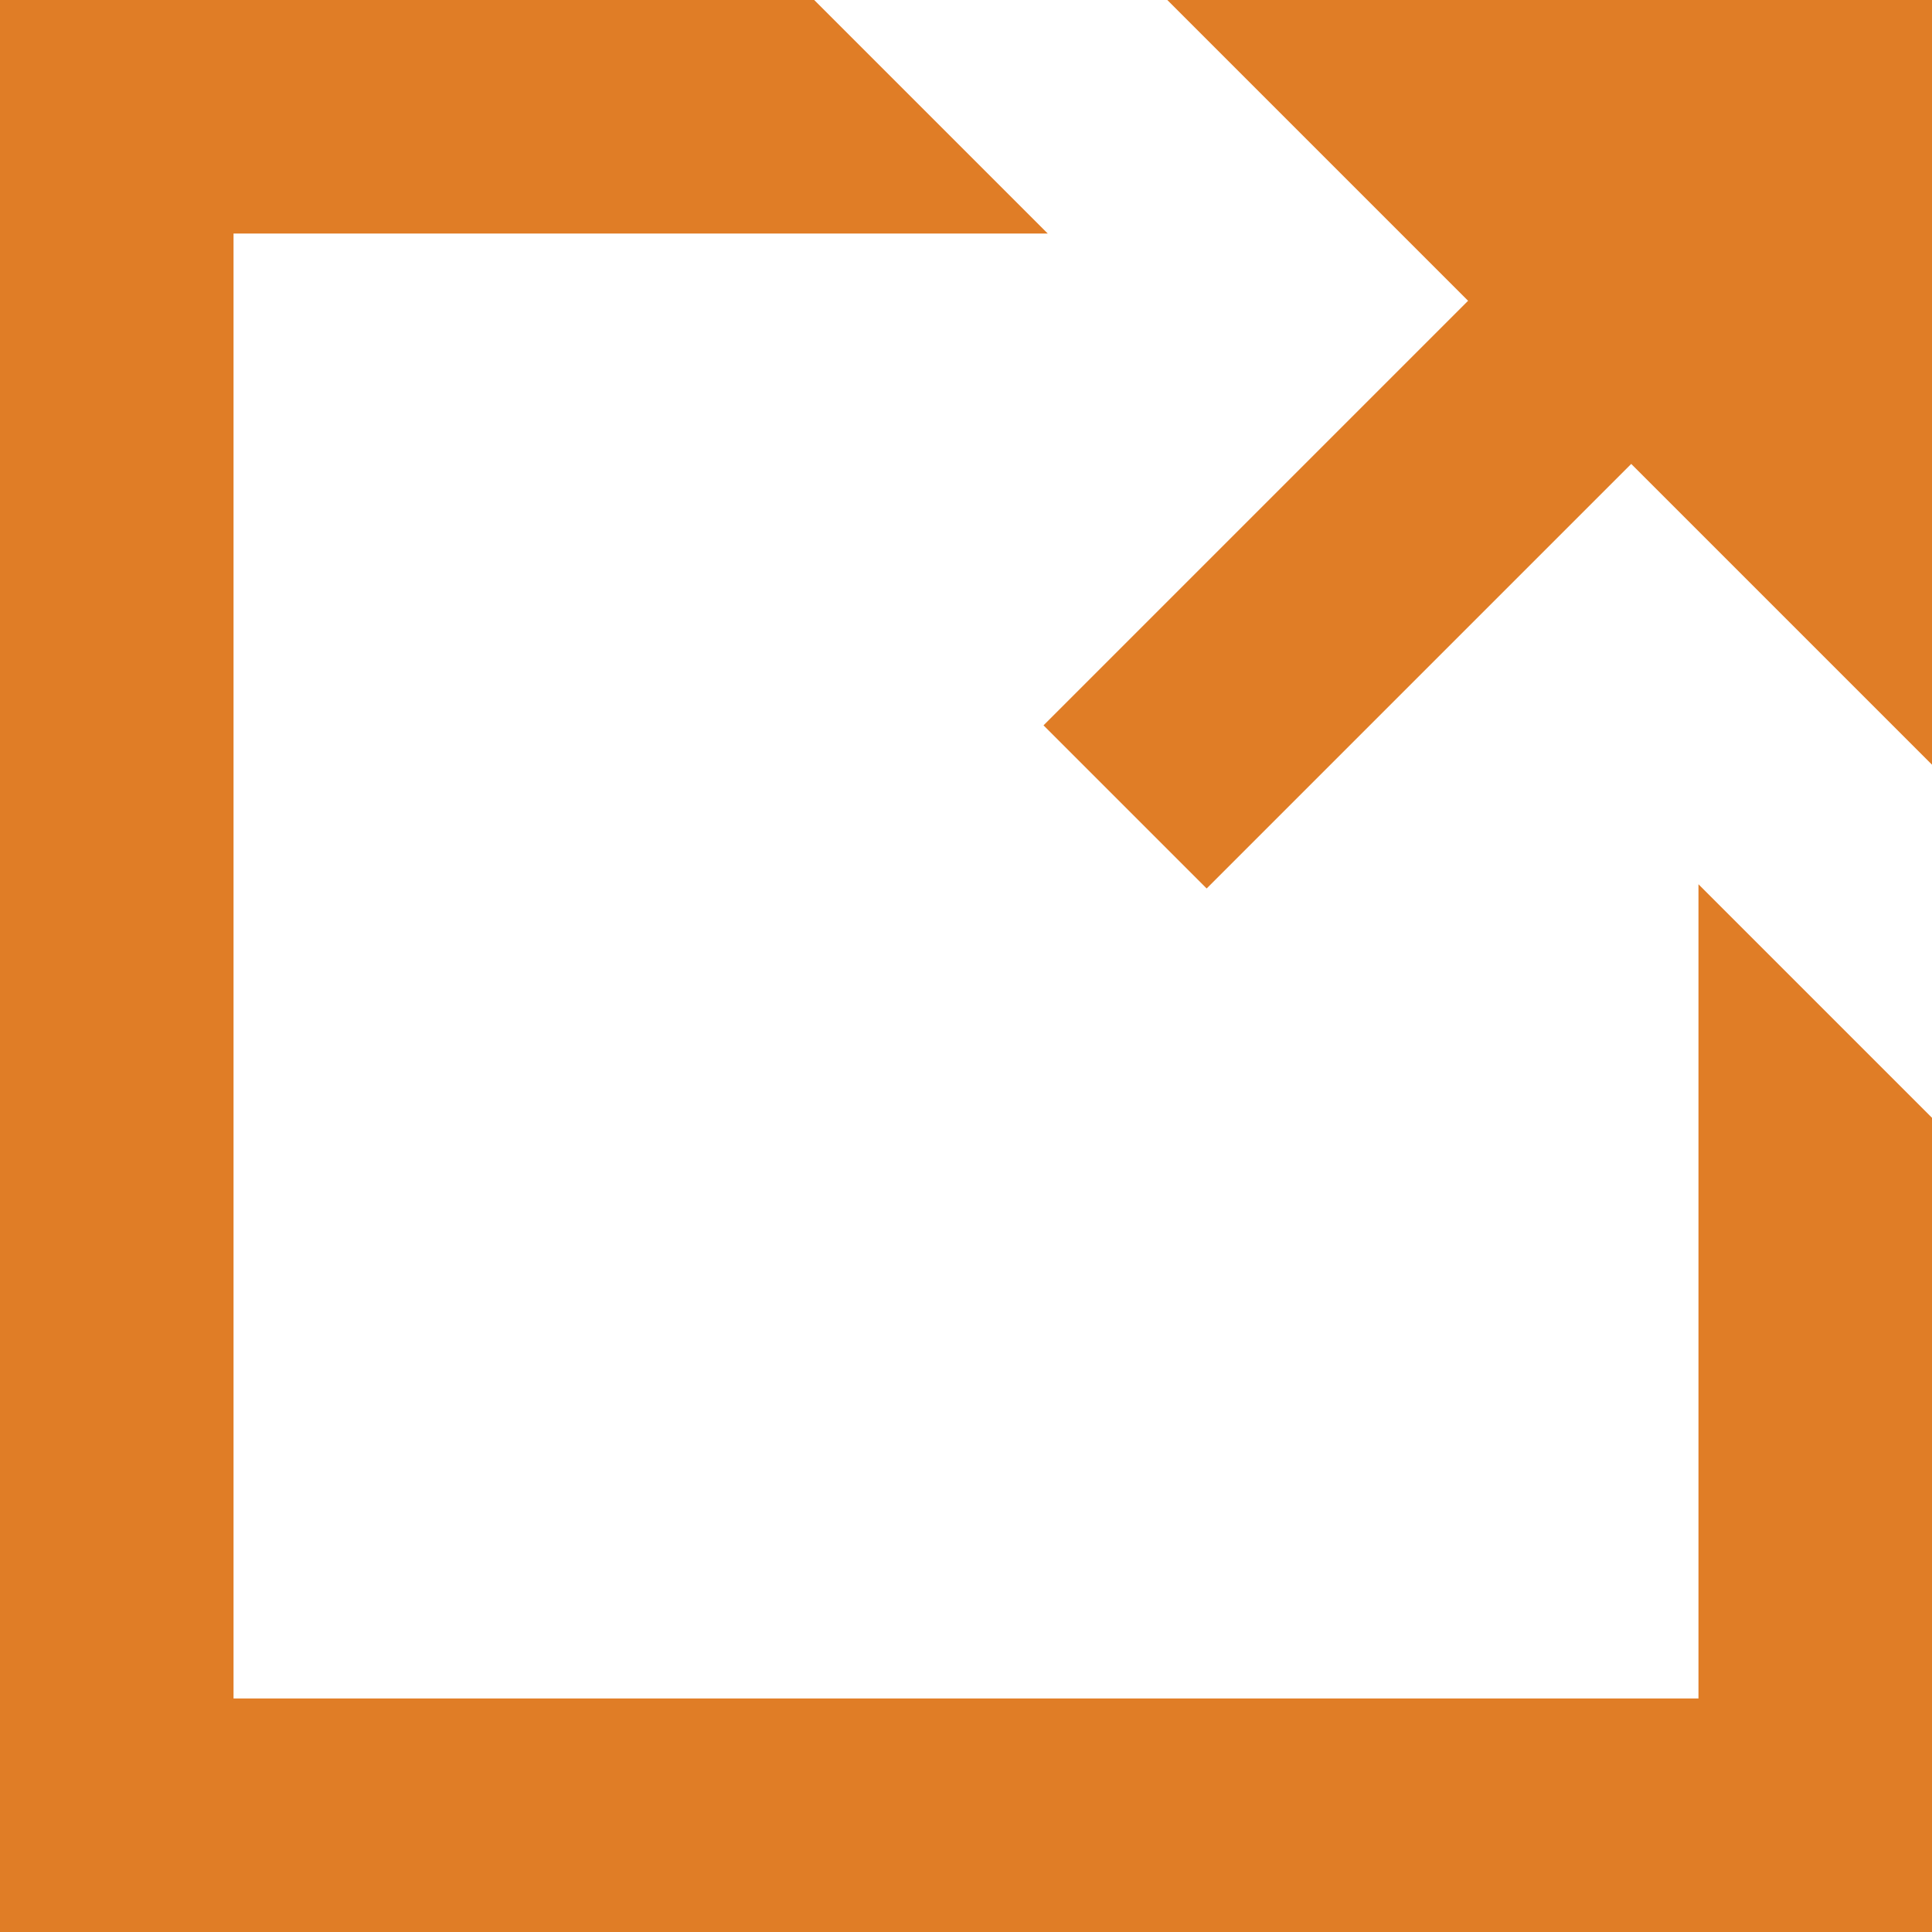 <?xml version="1.0" encoding="UTF-8"?>
<svg width="16px" height="16px" viewBox="0 0 16 16" version="1.1" xmlns="http://www.w3.org/2000/svg" xmlns:xlink="http://www.w3.org/1999/xlink">
    <title>daochu (2)备份</title>
    <g id="页面-1" stroke="none" stroke-width="1" fill="none" fill-rule="evenodd">
        <g id="Market-详情-基本信息" transform="translate(-1487, -226)" fill="#E07D26">
            <g id="daochu-(2)备份" transform="translate(1487, 226)">
                <path d="M6.743,0 L8.677,1.934 L1.934,1.934 L1.934,14.066 L14.066,14.066 L14.066,7.323 L16,9.257 L16,16 L0,16 L0,0 L6.743,0 Z M16,0 L16,6.333 L13.509,3.842 L9.993,7.358 L8.642,6.007 L12.158,2.491 L9.667,0 L16,0 Z" id="Fill-1"></path>
            </g>
        </g>
    </g>
</svg>